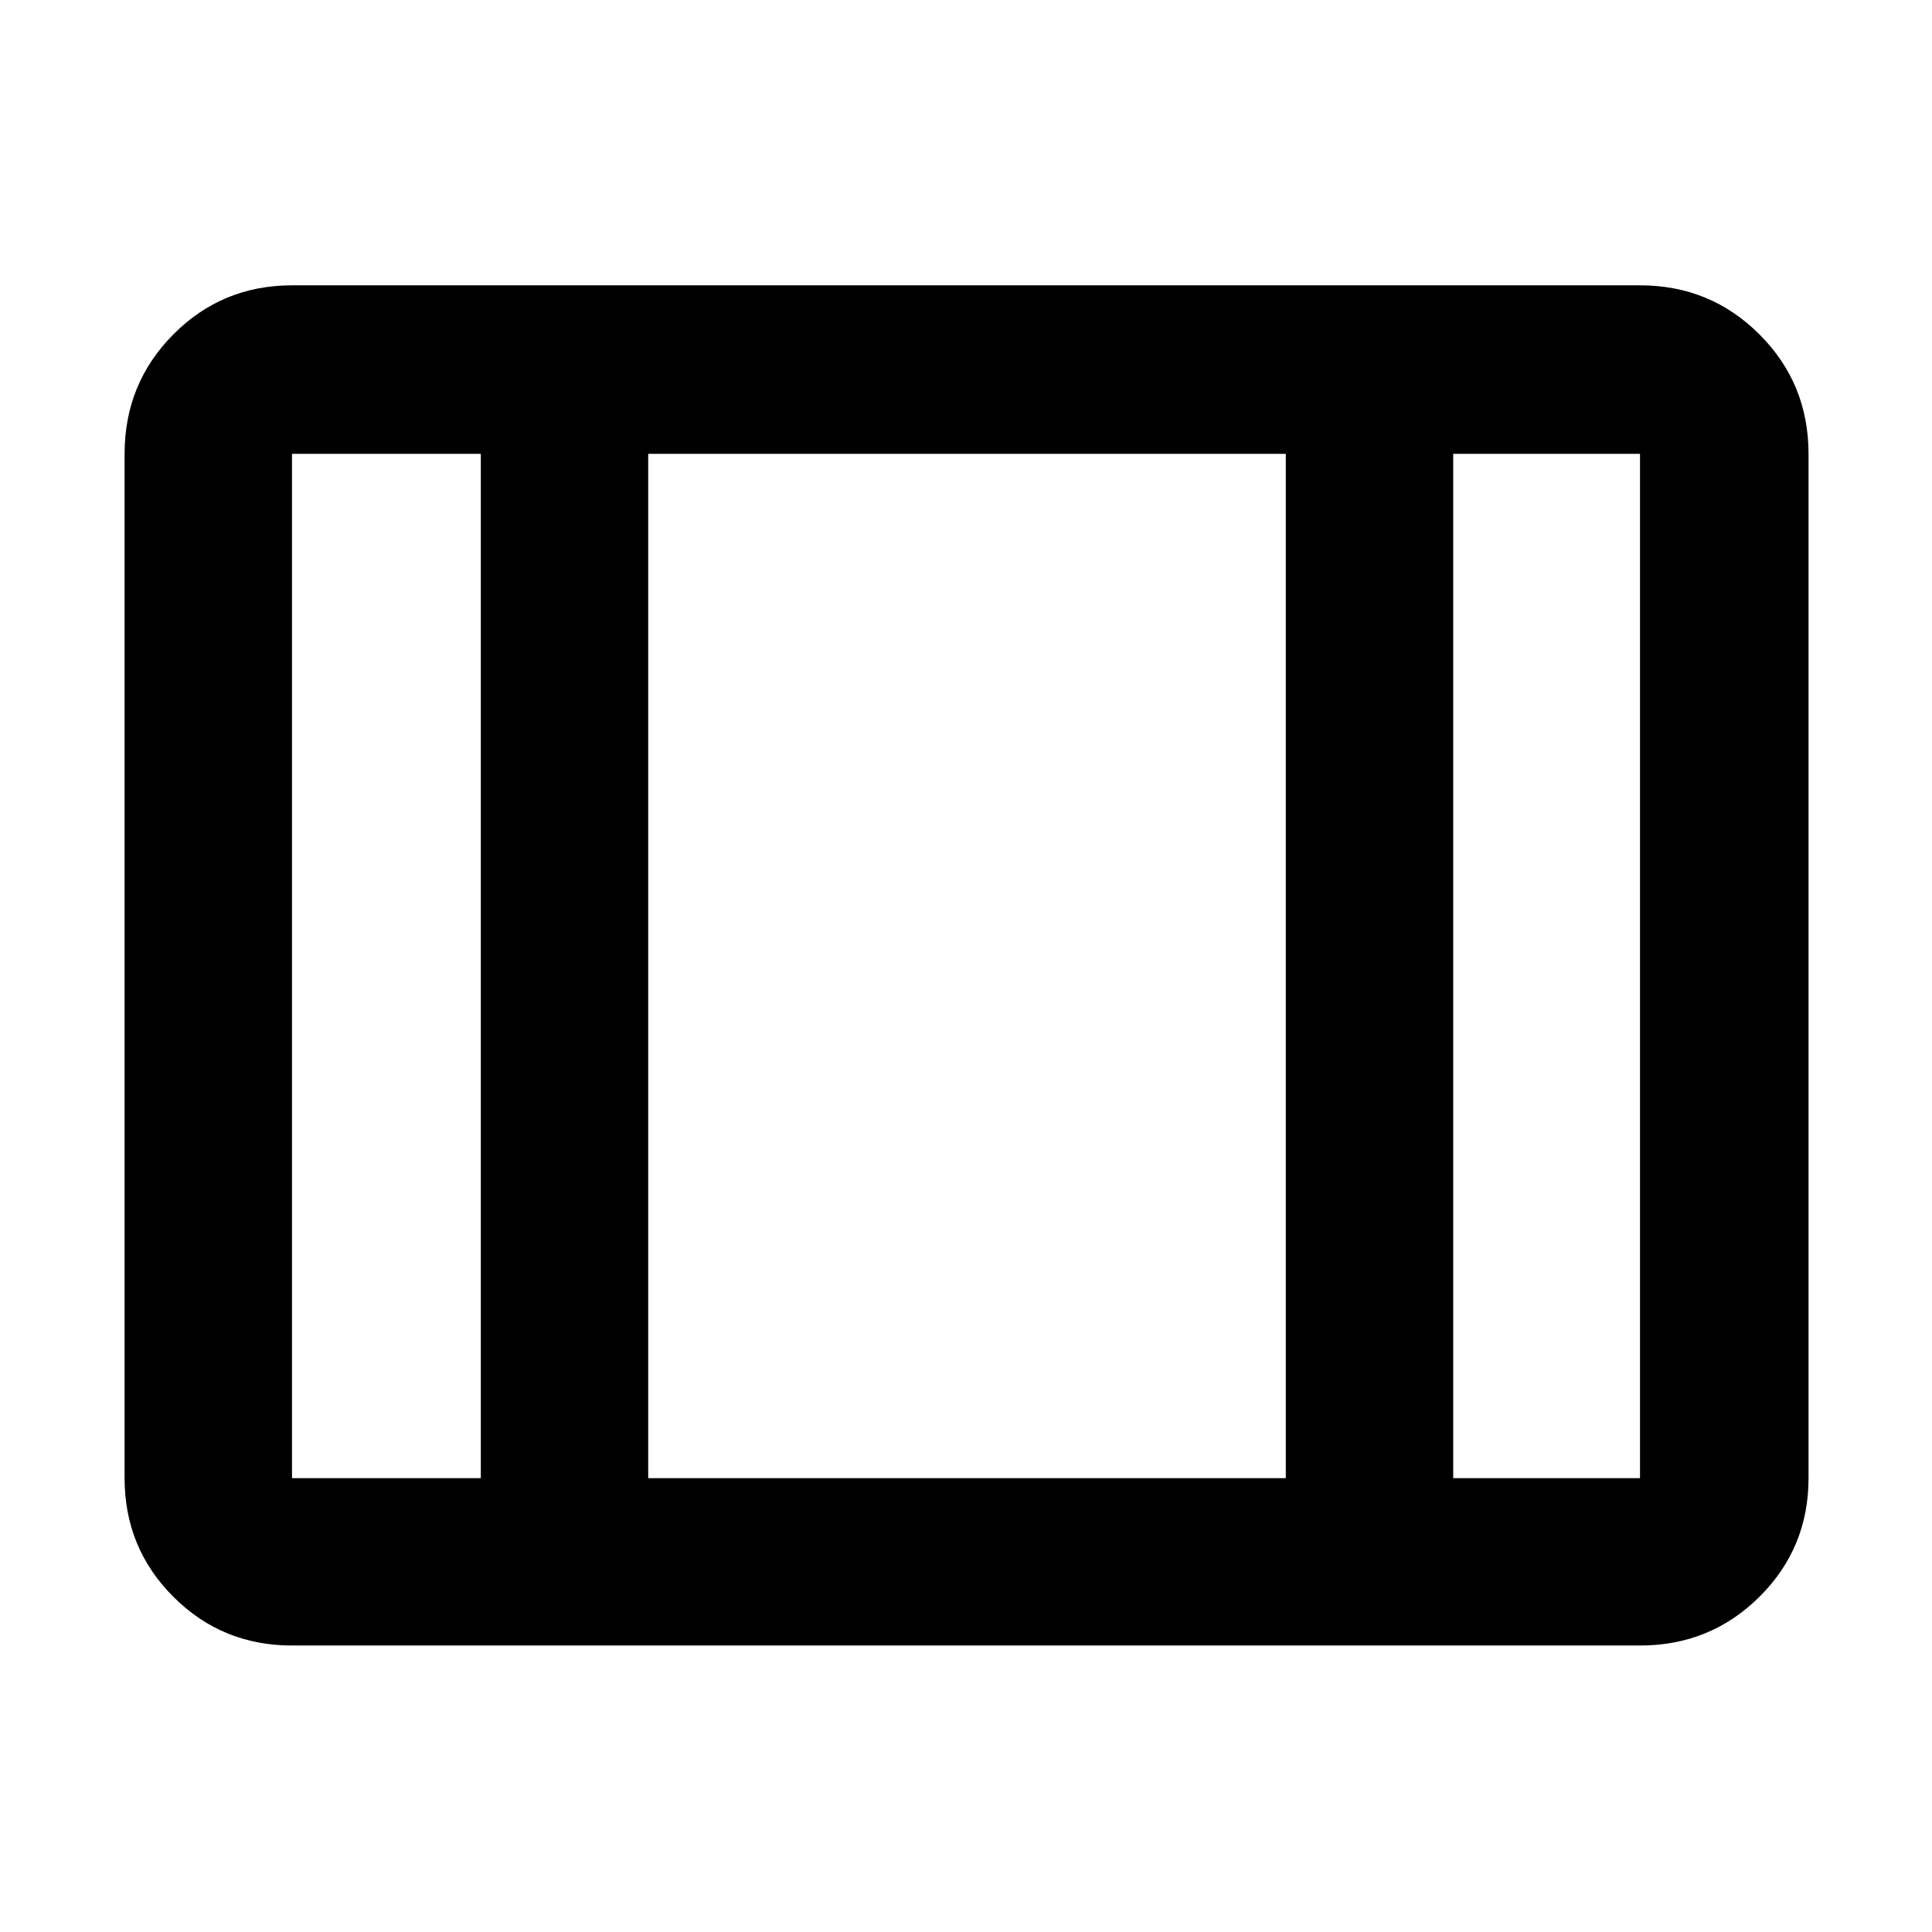 <svg xmlns="http://www.w3.org/2000/svg" height="48" viewBox="0 -960 960 960" width="48"><path d="M145.09-142.35q-34.74 0-58.96-24.22t-24.22-58.95v-508.96q0-34.97 24.22-59.35 24.22-24.39 58.96-24.39h669.82q34.97 0 59.36 24.39 24.38 24.38 24.38 59.35v508.96q0 34.73-24.38 58.95-24.39 24.22-59.36 24.22H145.09Zm0-83.17h93.82v-508.96h-93.82v508.96Zm177 0h316.82v-508.96H322.09v508.96Zm400 0h92.82v-508.96h-92.82v508.96Zm-400-508.96v508.96-508.96Z"/></svg>